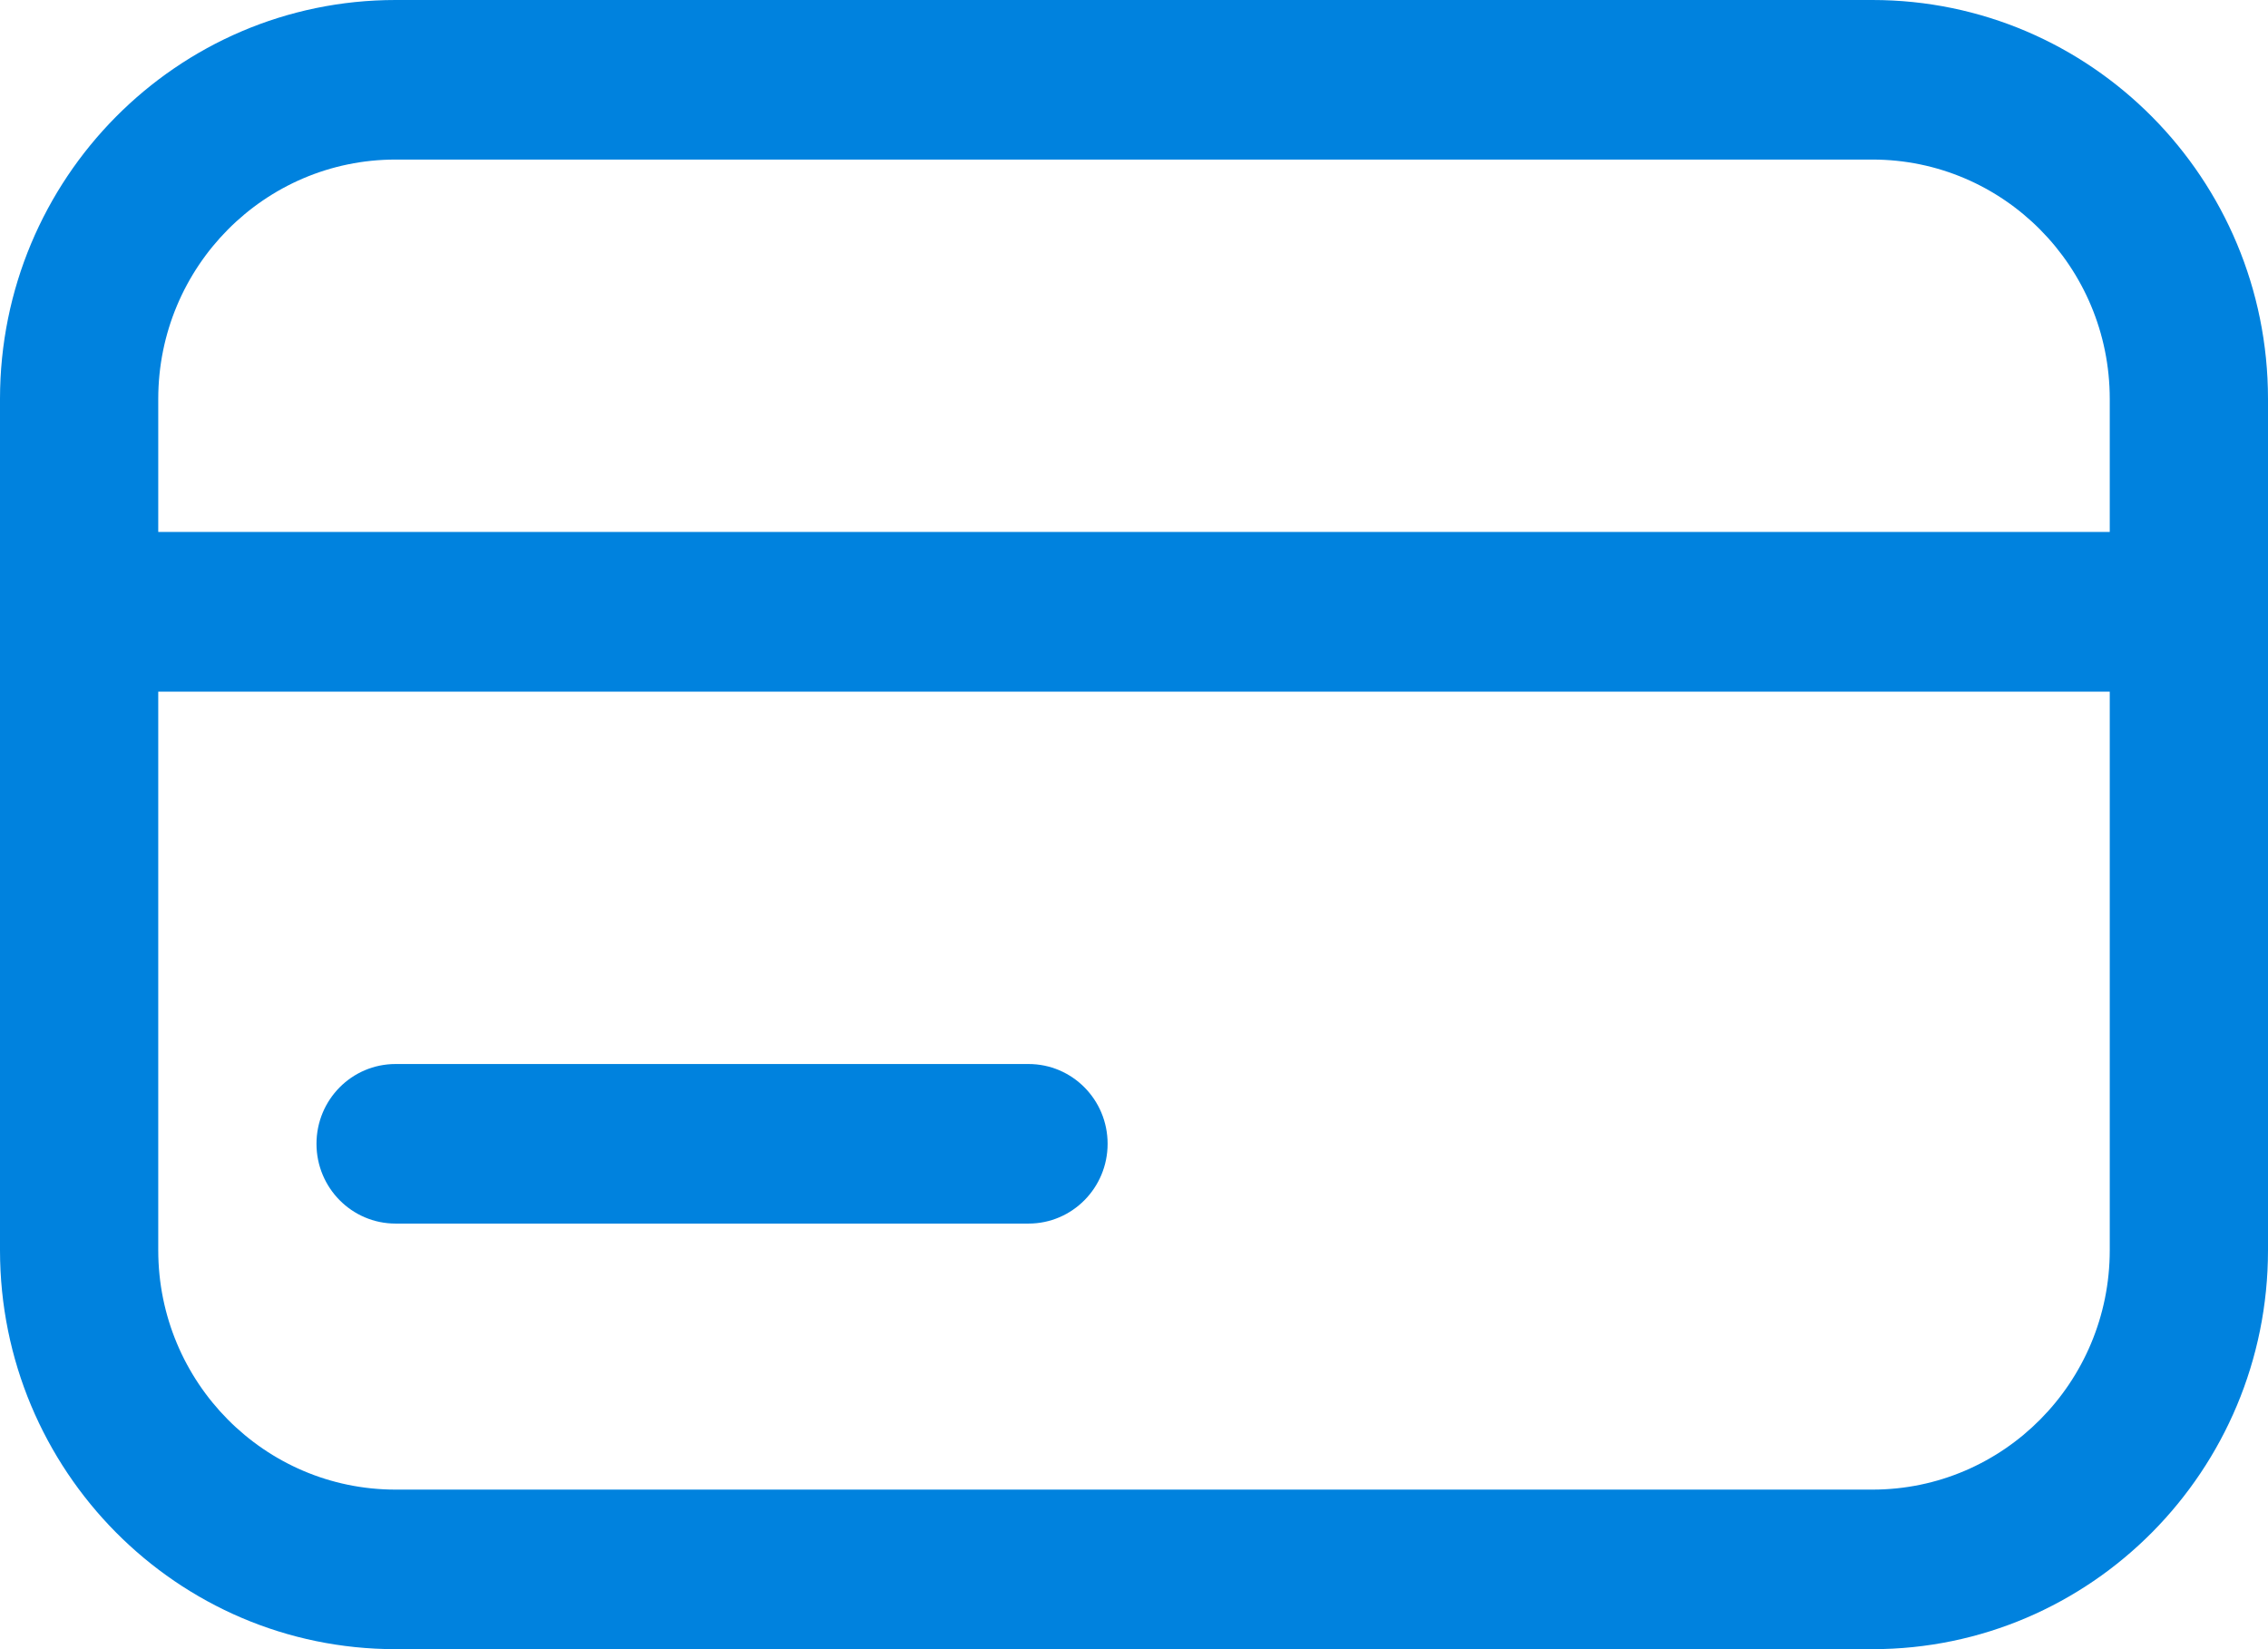 <svg width="22" height="16" viewBox="0 0 22 16" fill="none" xmlns="http://www.w3.org/2000/svg">
<path fill-rule="evenodd" clip-rule="evenodd" d="M0 3.871C0 1.733 1.718 0 3.837 0H18.163C20.282 0 22 1.733 22 3.871V12.129C22 14.267 20.282 16 18.163 16H3.837C1.718 16 0 14.267 0 12.129V3.871ZM3.837 1.548C2.566 1.548 1.535 2.588 1.535 3.871V12.129C1.535 13.412 2.566 14.452 3.837 14.452H18.163C19.434 14.452 20.465 13.412 20.465 12.129V3.871C20.465 2.588 19.434 1.548 18.163 1.548H3.837Z" fill="#0082DE"/>
<path fill-rule="evenodd" clip-rule="evenodd" d="M0 5.935C0 5.508 0.344 5.161 0.767 5.161H21.233C21.656 5.161 22 5.508 22 5.935C22 6.363 21.656 6.71 21.233 6.71H0.767C0.344 6.71 0 6.363 0 5.935Z" fill="#0082DE"/>
<path fill-rule="evenodd" clip-rule="evenodd" d="M3.07 11.097C3.07 10.669 3.413 10.323 3.837 10.323H9.977C10.401 10.323 10.744 10.669 10.744 11.097C10.744 11.524 10.401 11.871 9.977 11.871H3.837C3.413 11.871 3.07 11.524 3.07 11.097Z" fill="#0082DE"/>
</svg>
